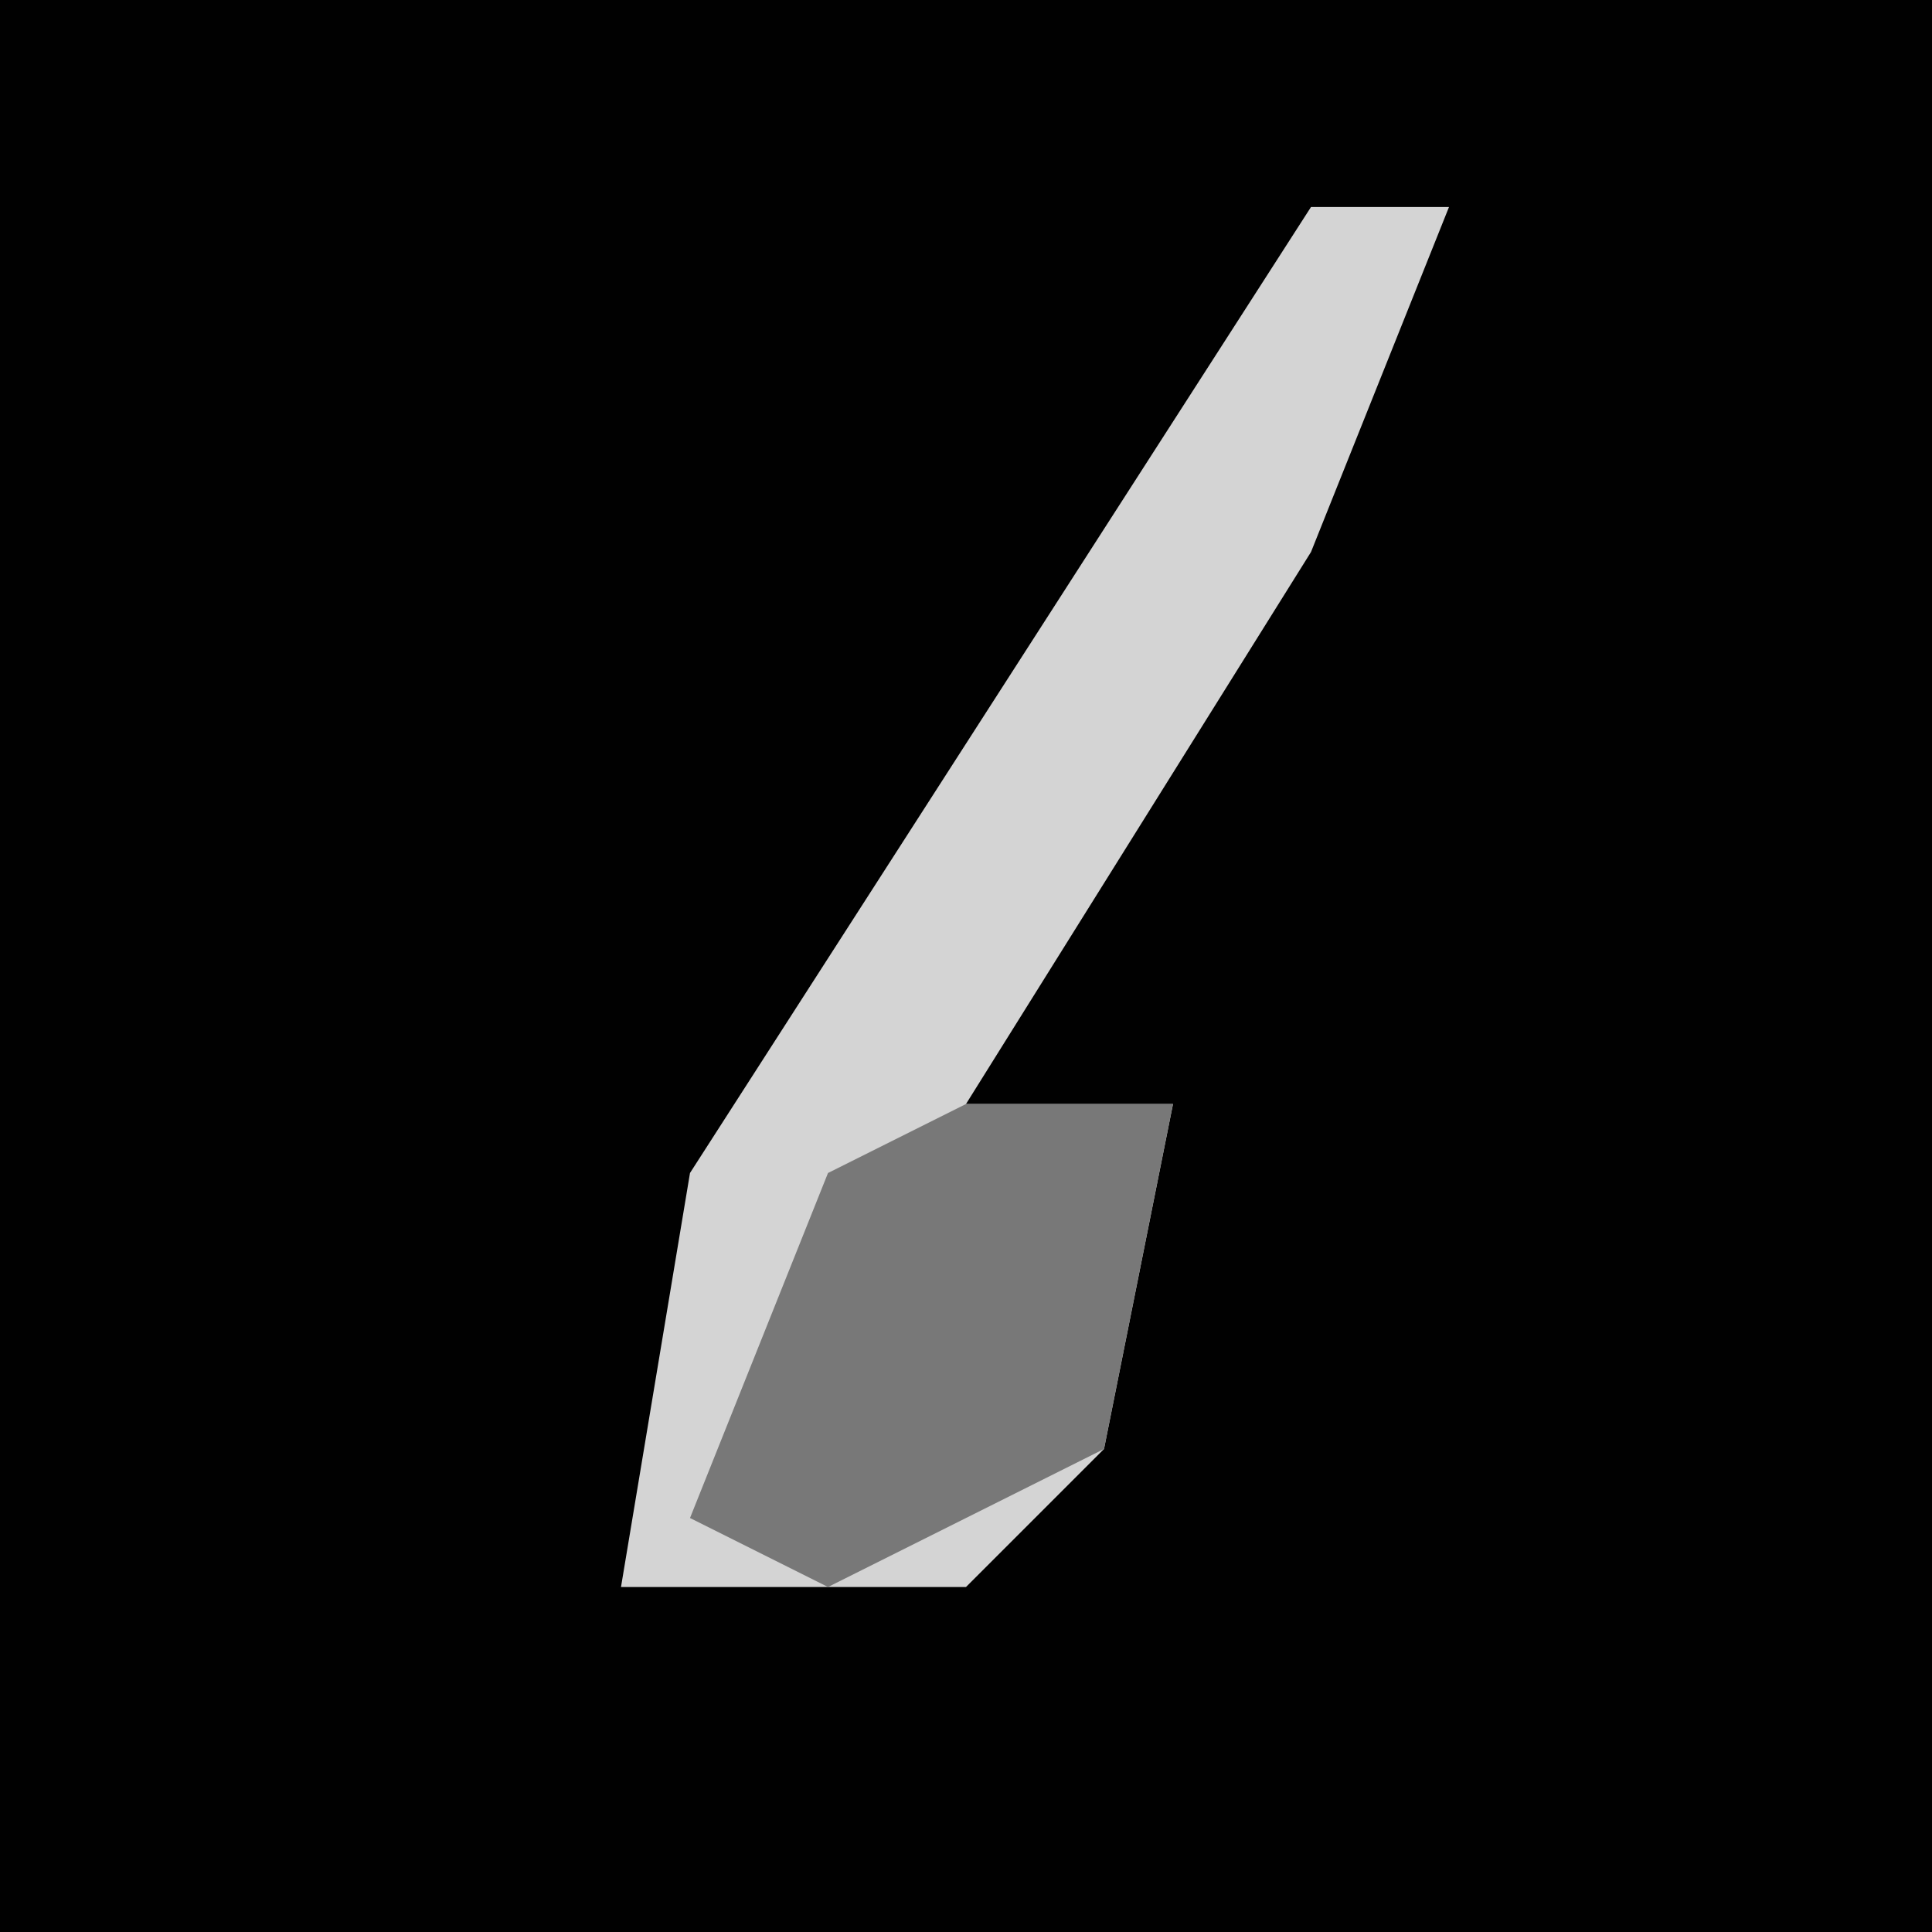 <?xml version="1.0" encoding="UTF-8"?>
<svg version="1.1" xmlns="http://www.w3.org/2000/svg" width="28" height="28">
<path d="M0,0 L28,0 L28,28 L0,28 Z " fill="#010101" transform="translate(0,0)"/>
<path d="M0,0 L2,0 L0,5 L-5,13 L-2,13 L-3,18 L-5,20 L-10,20 L-9,14 Z " fill="#D4D4D4" transform="translate(19,3)"/>
<path d="M0,0 L3,0 L2,5 L-2,7 L-4,6 L-2,1 Z " fill="#787878" transform="translate(14,16)"/>
</svg>
